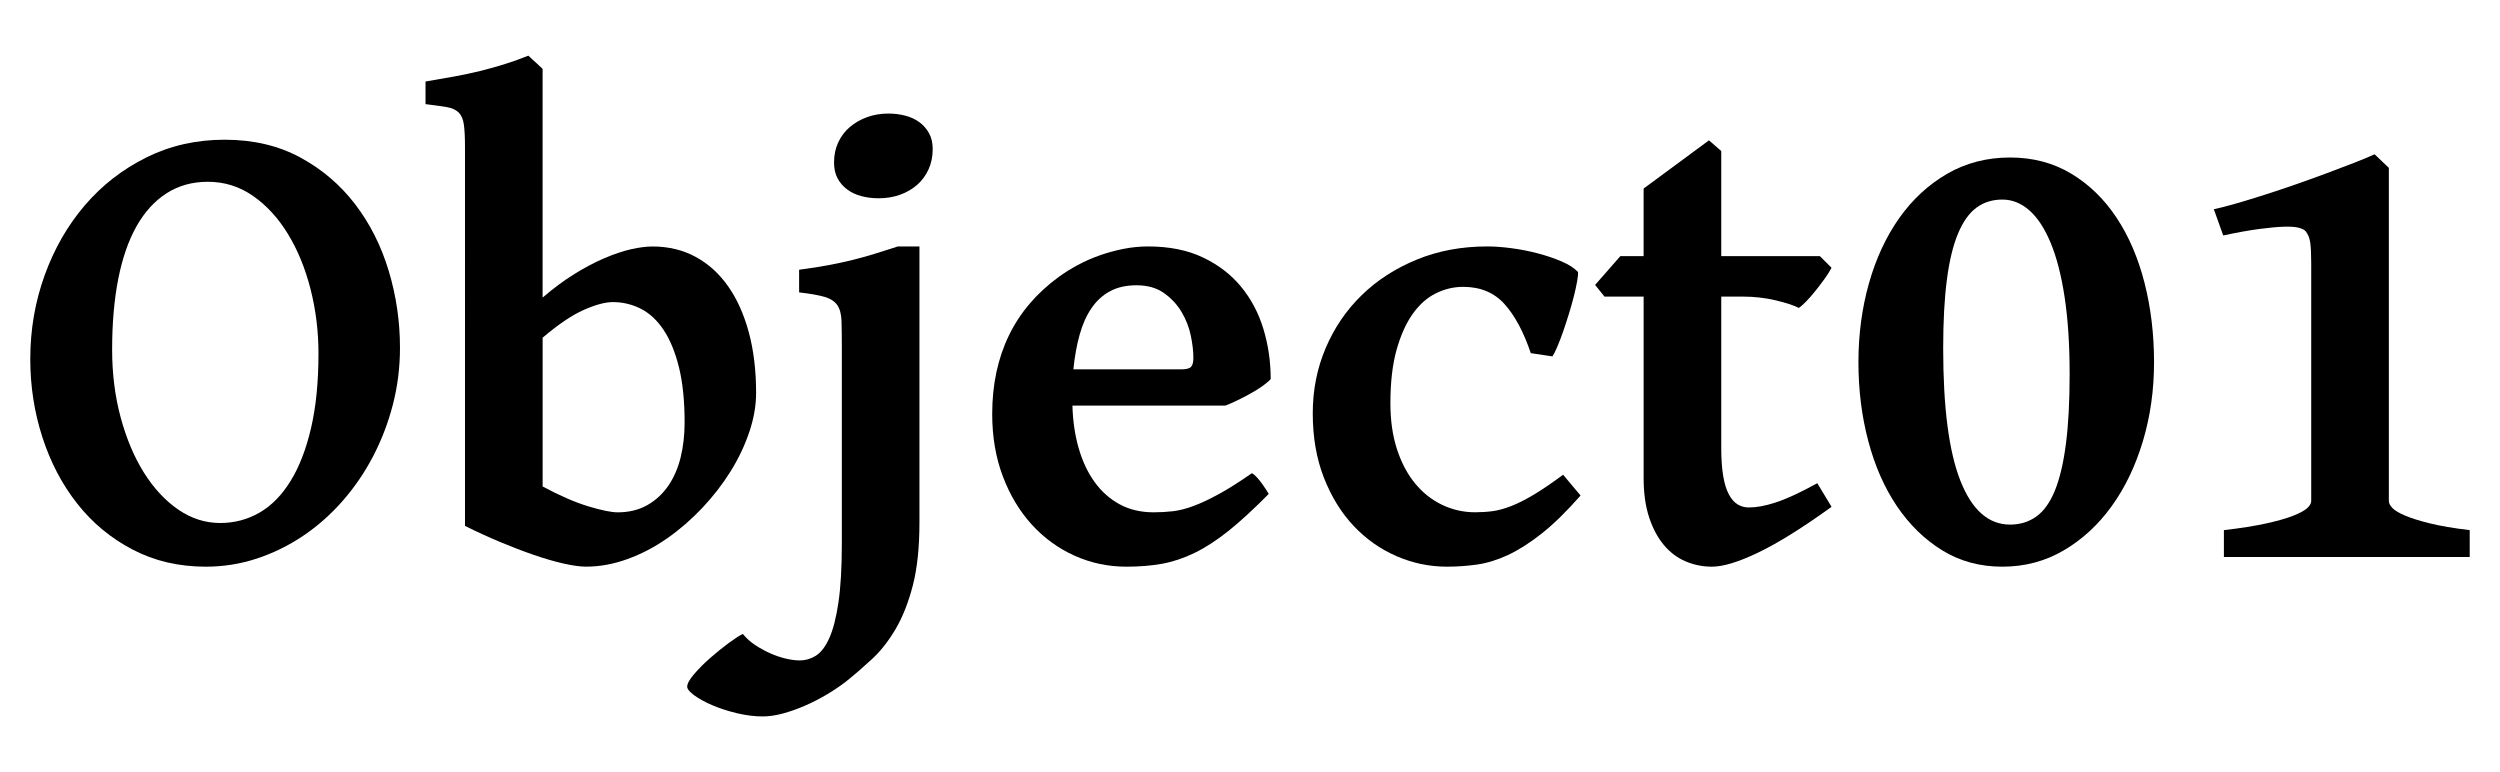 <?xml version="1.0" encoding="utf-8"?>
<!DOCTYPE svg PUBLIC "-//W3C//DTD SVG 1.1//EN" "http://www.w3.org/Graphics/SVG/1.1/DTD/svg11.dtd">
<svg version="1.1" id="Ebene_1" xmlns="http://www.w3.org/2000/svg" xmlns:xlink="http://www.w3.org/1999/xlink" x="0px" y="0px"
	 width="136px" height="42px" viewBox="0 0 136 42" enable-background="new 0 0 136 42" xml:space="preserve">
<g>
	<path d="M21.759,18.915c0,1.067-0.129,2.1-0.387,3.097s-0.619,1.938-1.082,2.823c-0.464,0.887-1.018,1.695-1.663,2.429
		c-0.645,0.733-1.36,1.364-2.146,1.892s-1.625,0.938-2.516,1.231c-0.892,0.293-1.812,0.44-2.763,0.44
		c-1.479,0-2.81-0.312-3.994-0.934c-1.186-0.621-2.188-1.453-3.009-2.498c-0.821-1.044-1.452-2.246-1.892-3.607
		c-0.44-1.36-0.66-2.779-0.66-4.258c0-1.595,0.261-3.114,0.783-4.557c0.521-1.443,1.249-2.71,2.182-3.801s2.047-1.959,3.344-2.604
		c1.296-0.645,2.718-0.968,4.267-0.968c1.548,0,2.915,0.32,4.1,0.959c1.185,0.64,2.182,1.487,2.991,2.543s1.419,2.264,1.83,3.625
		C21.554,16.088,21.759,17.483,21.759,18.915z M17.325,19.231c0-1.208-0.144-2.375-0.431-3.501
		c-0.288-1.127-0.695-2.123-1.224-2.991c-0.527-0.868-1.161-1.561-1.9-2.077c-0.738-0.516-1.56-0.773-2.463-0.773
		c-0.845,0-1.593,0.208-2.243,0.624c-0.651,0.417-1.197,1.015-1.637,1.795s-0.771,1.736-0.994,2.868S6.1,17.59,6.1,19.021
		c0,1.313,0.155,2.546,0.466,3.695c0.311,1.148,0.733,2.148,1.267,3c0.534,0.85,1.155,1.519,1.865,2.006
		c0.71,0.486,1.47,0.729,2.279,0.729c0.773,0,1.486-0.188,2.138-0.563c0.65-0.375,1.214-0.947,1.688-1.715
		c0.476-0.768,0.848-1.73,1.118-2.886C17.19,22.132,17.325,20.78,17.325,19.231z"/>
	<path d="M41.132,21.378c0,0.681-0.123,1.388-0.369,2.12c-0.247,0.733-0.587,1.449-1.021,2.147c-0.435,0.697-0.948,1.36-1.54,1.988
		c-0.593,0.627-1.229,1.178-1.909,1.653s-1.398,0.851-2.155,1.126s-1.511,0.414-2.261,0.414c-0.317,0-0.722-0.057-1.215-0.168
		c-0.492-0.111-1.029-0.267-1.609-0.466c-0.581-0.199-1.194-0.435-1.839-0.704c-0.646-0.27-1.284-0.562-1.918-0.879V8.023
		c0-0.54-0.021-0.956-0.062-1.249c-0.041-0.294-0.138-0.514-0.29-0.66c-0.153-0.146-0.37-0.243-0.651-0.29s-0.663-0.1-1.144-0.159
		V4.434c0.551-0.094,1.07-0.185,1.557-0.272c0.487-0.088,0.956-0.188,1.408-0.299c0.451-0.111,0.895-0.235,1.328-0.37
		s0.868-0.29,1.302-0.466c0.047,0.047,0.111,0.108,0.194,0.185c0.082,0.076,0.17,0.155,0.264,0.237
		c0.105,0.094,0.211,0.193,0.316,0.299v12.44c0.587-0.504,1.164-0.933,1.733-1.284c0.568-0.353,1.114-0.64,1.637-0.862
		c0.521-0.223,1.003-0.384,1.442-0.484c0.44-0.1,0.83-0.149,1.17-0.149c0.868,0,1.648,0.188,2.341,0.563
		c0.691,0.375,1.281,0.909,1.768,1.601c0.487,0.692,0.862,1.528,1.127,2.508C41,19.059,41.132,20.158,41.132,21.378z M37.243,22.979
		c0-1.173-0.103-2.173-0.308-3c-0.206-0.827-0.484-1.505-0.836-2.032c-0.352-0.528-0.766-0.912-1.24-1.152
		c-0.476-0.24-0.983-0.361-1.522-0.361c-0.411,0-0.936,0.141-1.575,0.423c-0.639,0.281-1.387,0.786-2.243,1.513v8.094
		c0.938,0.505,1.769,0.865,2.49,1.082c0.721,0.218,1.252,0.325,1.592,0.325c0.61,0,1.144-0.129,1.602-0.387
		c0.457-0.258,0.839-0.607,1.144-1.047s0.53-0.956,0.678-1.549C37.17,24.296,37.243,23.659,37.243,22.979z"/>
	<path d="M50.018,28.416c0,1.36-0.12,2.505-0.36,3.431c-0.241,0.928-0.552,1.717-0.933,2.367c-0.382,0.65-0.81,1.196-1.285,1.637
		c-0.475,0.439-0.947,0.848-1.416,1.223c-0.316,0.246-0.669,0.484-1.056,0.713c-0.388,0.229-0.783,0.431-1.188,0.606
		c-0.405,0.177-0.804,0.317-1.197,0.423c-0.393,0.105-0.753,0.158-1.082,0.158c-0.457,0-0.93-0.059-1.416-0.176
		s-0.93-0.262-1.328-0.432c-0.399-0.17-0.728-0.35-0.985-0.537c-0.259-0.188-0.388-0.346-0.388-0.475
		c0-0.164,0.126-0.393,0.379-0.686c0.252-0.294,0.545-0.588,0.879-0.881c0.335-0.293,0.669-0.562,1.003-0.809
		c0.335-0.246,0.59-0.411,0.766-0.493c0.188,0.235,0.417,0.44,0.687,0.616s0.545,0.325,0.827,0.449
		c0.281,0.123,0.56,0.217,0.836,0.281c0.275,0.064,0.524,0.096,0.747,0.096c0.306,0,0.596-0.084,0.871-0.254
		c0.275-0.171,0.52-0.487,0.73-0.951c0.211-0.463,0.378-1.111,0.501-1.943c0.124-0.834,0.186-1.912,0.186-3.238V18.897
		c0-0.599-0.007-1.079-0.018-1.443c-0.013-0.363-0.088-0.647-0.229-0.854c-0.141-0.205-0.369-0.354-0.686-0.448
		c-0.317-0.094-0.78-0.176-1.391-0.246v-1.232c0.622-0.081,1.164-0.167,1.628-0.255c0.463-0.088,0.895-0.182,1.293-0.281
		s0.789-0.208,1.17-0.325c0.382-0.117,0.807-0.253,1.276-0.405h1.179V28.416z M50.739,8.111c0,0.398-0.074,0.763-0.221,1.091
		s-0.352,0.61-0.615,0.845c-0.265,0.234-0.575,0.416-0.933,0.545c-0.358,0.13-0.748,0.194-1.17,0.194
		c-0.329,0-0.64-0.038-0.933-0.115c-0.294-0.076-0.552-0.196-0.774-0.36s-0.399-0.366-0.528-0.607
		c-0.129-0.24-0.193-0.53-0.193-0.87c0-0.399,0.076-0.763,0.229-1.091c0.152-0.329,0.364-0.607,0.634-0.836
		c0.27-0.229,0.583-0.408,0.941-0.537c0.357-0.129,0.742-0.193,1.152-0.193c0.316,0,0.622,0.038,0.915,0.114
		s0.548,0.193,0.766,0.352C50.226,6.801,50.401,7,50.536,7.24S50.739,7.771,50.739,8.111z"/>
	<path d="M69.126,20.621c-0.105,0.118-0.258,0.247-0.457,0.388c-0.2,0.141-0.417,0.275-0.651,0.404
		c-0.234,0.13-0.473,0.253-0.713,0.37s-0.454,0.211-0.642,0.281H58.34c0.023,0.845,0.138,1.622,0.344,2.331
		c0.205,0.71,0.495,1.322,0.871,1.839c0.375,0.517,0.829,0.918,1.363,1.205c0.533,0.288,1.146,0.431,1.839,0.431
		c0.363,0,0.718-0.02,1.064-0.061c0.346-0.041,0.722-0.139,1.126-0.291s0.859-0.366,1.363-0.643
		c0.505-0.275,1.103-0.653,1.795-1.135c0.07,0.035,0.155,0.105,0.255,0.211s0.194,0.221,0.282,0.344s0.167,0.237,0.237,0.344
		c0.07,0.105,0.117,0.182,0.141,0.229c-0.81,0.82-1.537,1.489-2.182,2.006c-0.646,0.516-1.265,0.918-1.856,1.205
		c-0.593,0.287-1.182,0.484-1.769,0.59s-1.231,0.158-1.936,0.158c-0.997,0-1.938-0.2-2.824-0.599
		c-0.886-0.399-1.659-0.962-2.322-1.689s-1.188-1.601-1.575-2.622c-0.387-1.02-0.58-2.152-0.58-3.396
		c0-1.595,0.302-3.018,0.906-4.267c0.604-1.249,1.51-2.313,2.719-3.193c0.305-0.223,0.647-0.437,1.029-0.643
		c0.381-0.205,0.779-0.381,1.196-0.527c0.416-0.146,0.847-0.265,1.293-0.353c0.445-0.088,0.892-0.132,1.337-0.132
		c1.15,0,2.145,0.2,2.982,0.599c0.839,0.398,1.531,0.93,2.077,1.592c0.545,0.663,0.95,1.429,1.214,2.297
		S69.126,19.672,69.126,20.621z M61.824,15.519c-0.552,0-1.026,0.105-1.426,0.317c-0.398,0.211-0.736,0.516-1.012,0.915
		c-0.275,0.398-0.492,0.879-0.65,1.442s-0.273,1.196-0.344,1.9h5.859c0.27,0,0.449-0.044,0.537-0.132s0.132-0.255,0.132-0.502
		c0-0.352-0.047-0.753-0.141-1.205c-0.094-0.451-0.262-0.88-0.502-1.284c-0.24-0.405-0.56-0.748-0.959-1.029
		C62.921,15.659,62.422,15.519,61.824,15.519z"/>
	<path d="M85.983,26.956c-0.763,0.867-1.467,1.557-2.112,2.066c-0.645,0.511-1.258,0.9-1.838,1.171
		c-0.581,0.27-1.142,0.442-1.681,0.519c-0.54,0.076-1.085,0.115-1.637,0.115c-0.95,0-1.865-0.191-2.745-0.572
		c-0.879-0.381-1.656-0.93-2.331-1.645c-0.675-0.716-1.214-1.59-1.618-2.623c-0.405-1.031-0.607-2.199-0.607-3.501
		c0-1.267,0.234-2.451,0.704-3.554c0.469-1.103,1.123-2.062,1.962-2.877c0.838-0.815,1.838-1.461,3-1.936
		c1.161-0.476,2.439-0.713,3.835-0.713c0.388,0,0.824,0.032,1.312,0.097c0.486,0.064,0.965,0.158,1.434,0.282
		c0.47,0.123,0.9,0.27,1.294,0.439c0.393,0.17,0.688,0.36,0.888,0.572c0.012,0.094-0.003,0.258-0.044,0.492
		c-0.041,0.235-0.1,0.505-0.176,0.81s-0.167,0.628-0.272,0.968s-0.211,0.663-0.316,0.968s-0.212,0.58-0.317,0.827
		c-0.105,0.246-0.193,0.422-0.264,0.527l-1.179-0.176c-0.388-1.149-0.862-2.038-1.426-2.666c-0.562-0.627-1.313-0.941-2.252-0.941
		c-0.517,0-1.012,0.118-1.486,0.353c-0.476,0.234-0.895,0.606-1.259,1.117c-0.363,0.51-0.656,1.164-0.88,1.962
		c-0.223,0.798-0.334,1.766-0.334,2.903c0,0.938,0.12,1.774,0.361,2.507c0.24,0.733,0.568,1.352,0.985,1.856
		c0.416,0.505,0.905,0.892,1.469,1.161s1.161,0.404,1.795,0.404c0.328,0,0.645-0.02,0.95-0.061c0.305-0.041,0.639-0.133,1.003-0.273
		c0.363-0.141,0.771-0.346,1.223-0.615c0.451-0.27,0.988-0.634,1.61-1.092L85.983,26.956z"/>
	<path d="M99.637,27.571c-1.561,1.127-2.88,1.951-3.959,2.473s-1.93,0.783-2.552,0.783c-0.504,0-0.982-0.098-1.434-0.291
		c-0.452-0.193-0.845-0.489-1.179-0.889c-0.334-0.398-0.602-0.9-0.801-1.504s-0.299-1.316-0.299-2.139v-9.87h-2.129l-0.511-0.634
		l1.372-1.565h1.268v-3.678l3.554-2.622l0.669,0.581v5.719h5.366l0.634,0.633c-0.105,0.2-0.237,0.408-0.396,0.625
		c-0.159,0.217-0.32,0.429-0.484,0.634s-0.325,0.39-0.483,0.554c-0.158,0.165-0.297,0.288-0.414,0.37
		c-0.141-0.07-0.319-0.142-0.536-0.212c-0.218-0.07-0.461-0.138-0.73-0.202s-0.555-0.114-0.854-0.149s-0.606-0.053-0.924-0.053
		h-1.179v8.234c0,0.599,0.035,1.106,0.105,1.522s0.173,0.75,0.308,1.002c0.135,0.253,0.294,0.435,0.476,0.546
		c0.182,0.112,0.384,0.167,0.607,0.167c0.211,0,0.431-0.02,0.659-0.062c0.229-0.04,0.49-0.108,0.783-0.202s0.625-0.226,0.994-0.396
		c0.369-0.17,0.801-0.389,1.293-0.659L99.637,27.571z"/>
	<path d="M117.18,19.707c0,1.513-0.202,2.944-0.606,4.292c-0.405,1.35-0.971,2.529-1.698,3.537c-0.728,1.01-1.596,1.81-2.604,2.402
		c-1.009,0.592-2.123,0.889-3.343,0.889s-2.312-0.297-3.272-0.889c-0.962-0.593-1.783-1.393-2.464-2.402
		c-0.681-1.008-1.199-2.188-1.557-3.537c-0.358-1.348-0.537-2.779-0.537-4.292c0-1.514,0.19-2.944,0.572-4.294
		c0.381-1.349,0.93-2.53,1.645-3.545c0.716-1.015,1.584-1.818,2.604-2.411c1.021-0.592,2.164-0.889,3.431-0.889
		c1.243,0,2.353,0.294,3.326,0.88c0.974,0.587,1.795,1.385,2.463,2.394c0.669,1.009,1.176,2.19,1.522,3.545
		C117.007,16.742,117.18,18.182,117.18,19.707z M112.588,20.357c0-1.606-0.092-3.006-0.273-4.196s-0.437-2.179-0.765-2.965
		c-0.329-0.786-0.716-1.372-1.162-1.76c-0.445-0.387-0.932-0.58-1.46-0.58c-0.54,0-1.009,0.146-1.407,0.439
		c-0.399,0.293-0.733,0.763-1.003,1.408c-0.271,0.645-0.473,1.48-0.607,2.507s-0.202,2.272-0.202,3.739
		c0,3.226,0.313,5.63,0.941,7.214c0.627,1.583,1.527,2.375,2.7,2.375c0.54,0,1.015-0.146,1.426-0.439
		c0.41-0.294,0.748-0.766,1.012-1.417c0.264-0.65,0.463-1.495,0.598-2.533S112.588,21.848,112.588,20.357z"/>
	<path d="M120.98,30.299v-1.46c0.915-0.105,1.677-0.227,2.287-0.361c0.609-0.135,1.097-0.272,1.461-0.414
		c0.363-0.141,0.621-0.277,0.773-0.412s0.229-0.268,0.229-0.396V14.287c0-0.469-0.018-0.833-0.054-1.091
		c-0.035-0.258-0.123-0.469-0.264-0.634c-0.07-0.07-0.196-0.129-0.378-0.176c-0.183-0.047-0.449-0.064-0.801-0.053
		s-0.795,0.053-1.328,0.123c-0.534,0.07-1.188,0.188-1.962,0.353l-0.511-1.426c0.328-0.07,0.736-0.176,1.223-0.316
		c0.487-0.141,1.006-0.299,1.558-0.476c0.551-0.176,1.12-0.366,1.707-0.571c0.586-0.205,1.146-0.407,1.68-0.607
		c0.534-0.199,1.026-0.387,1.479-0.562c0.451-0.177,0.818-0.329,1.1-0.458l0.774,0.739v18.123c0,0.117,0.064,0.244,0.193,0.379
		s0.357,0.271,0.687,0.412c0.328,0.142,0.776,0.282,1.346,0.423c0.569,0.142,1.293,0.265,2.173,0.37v1.46H120.98z"/>
</g>
</svg>
